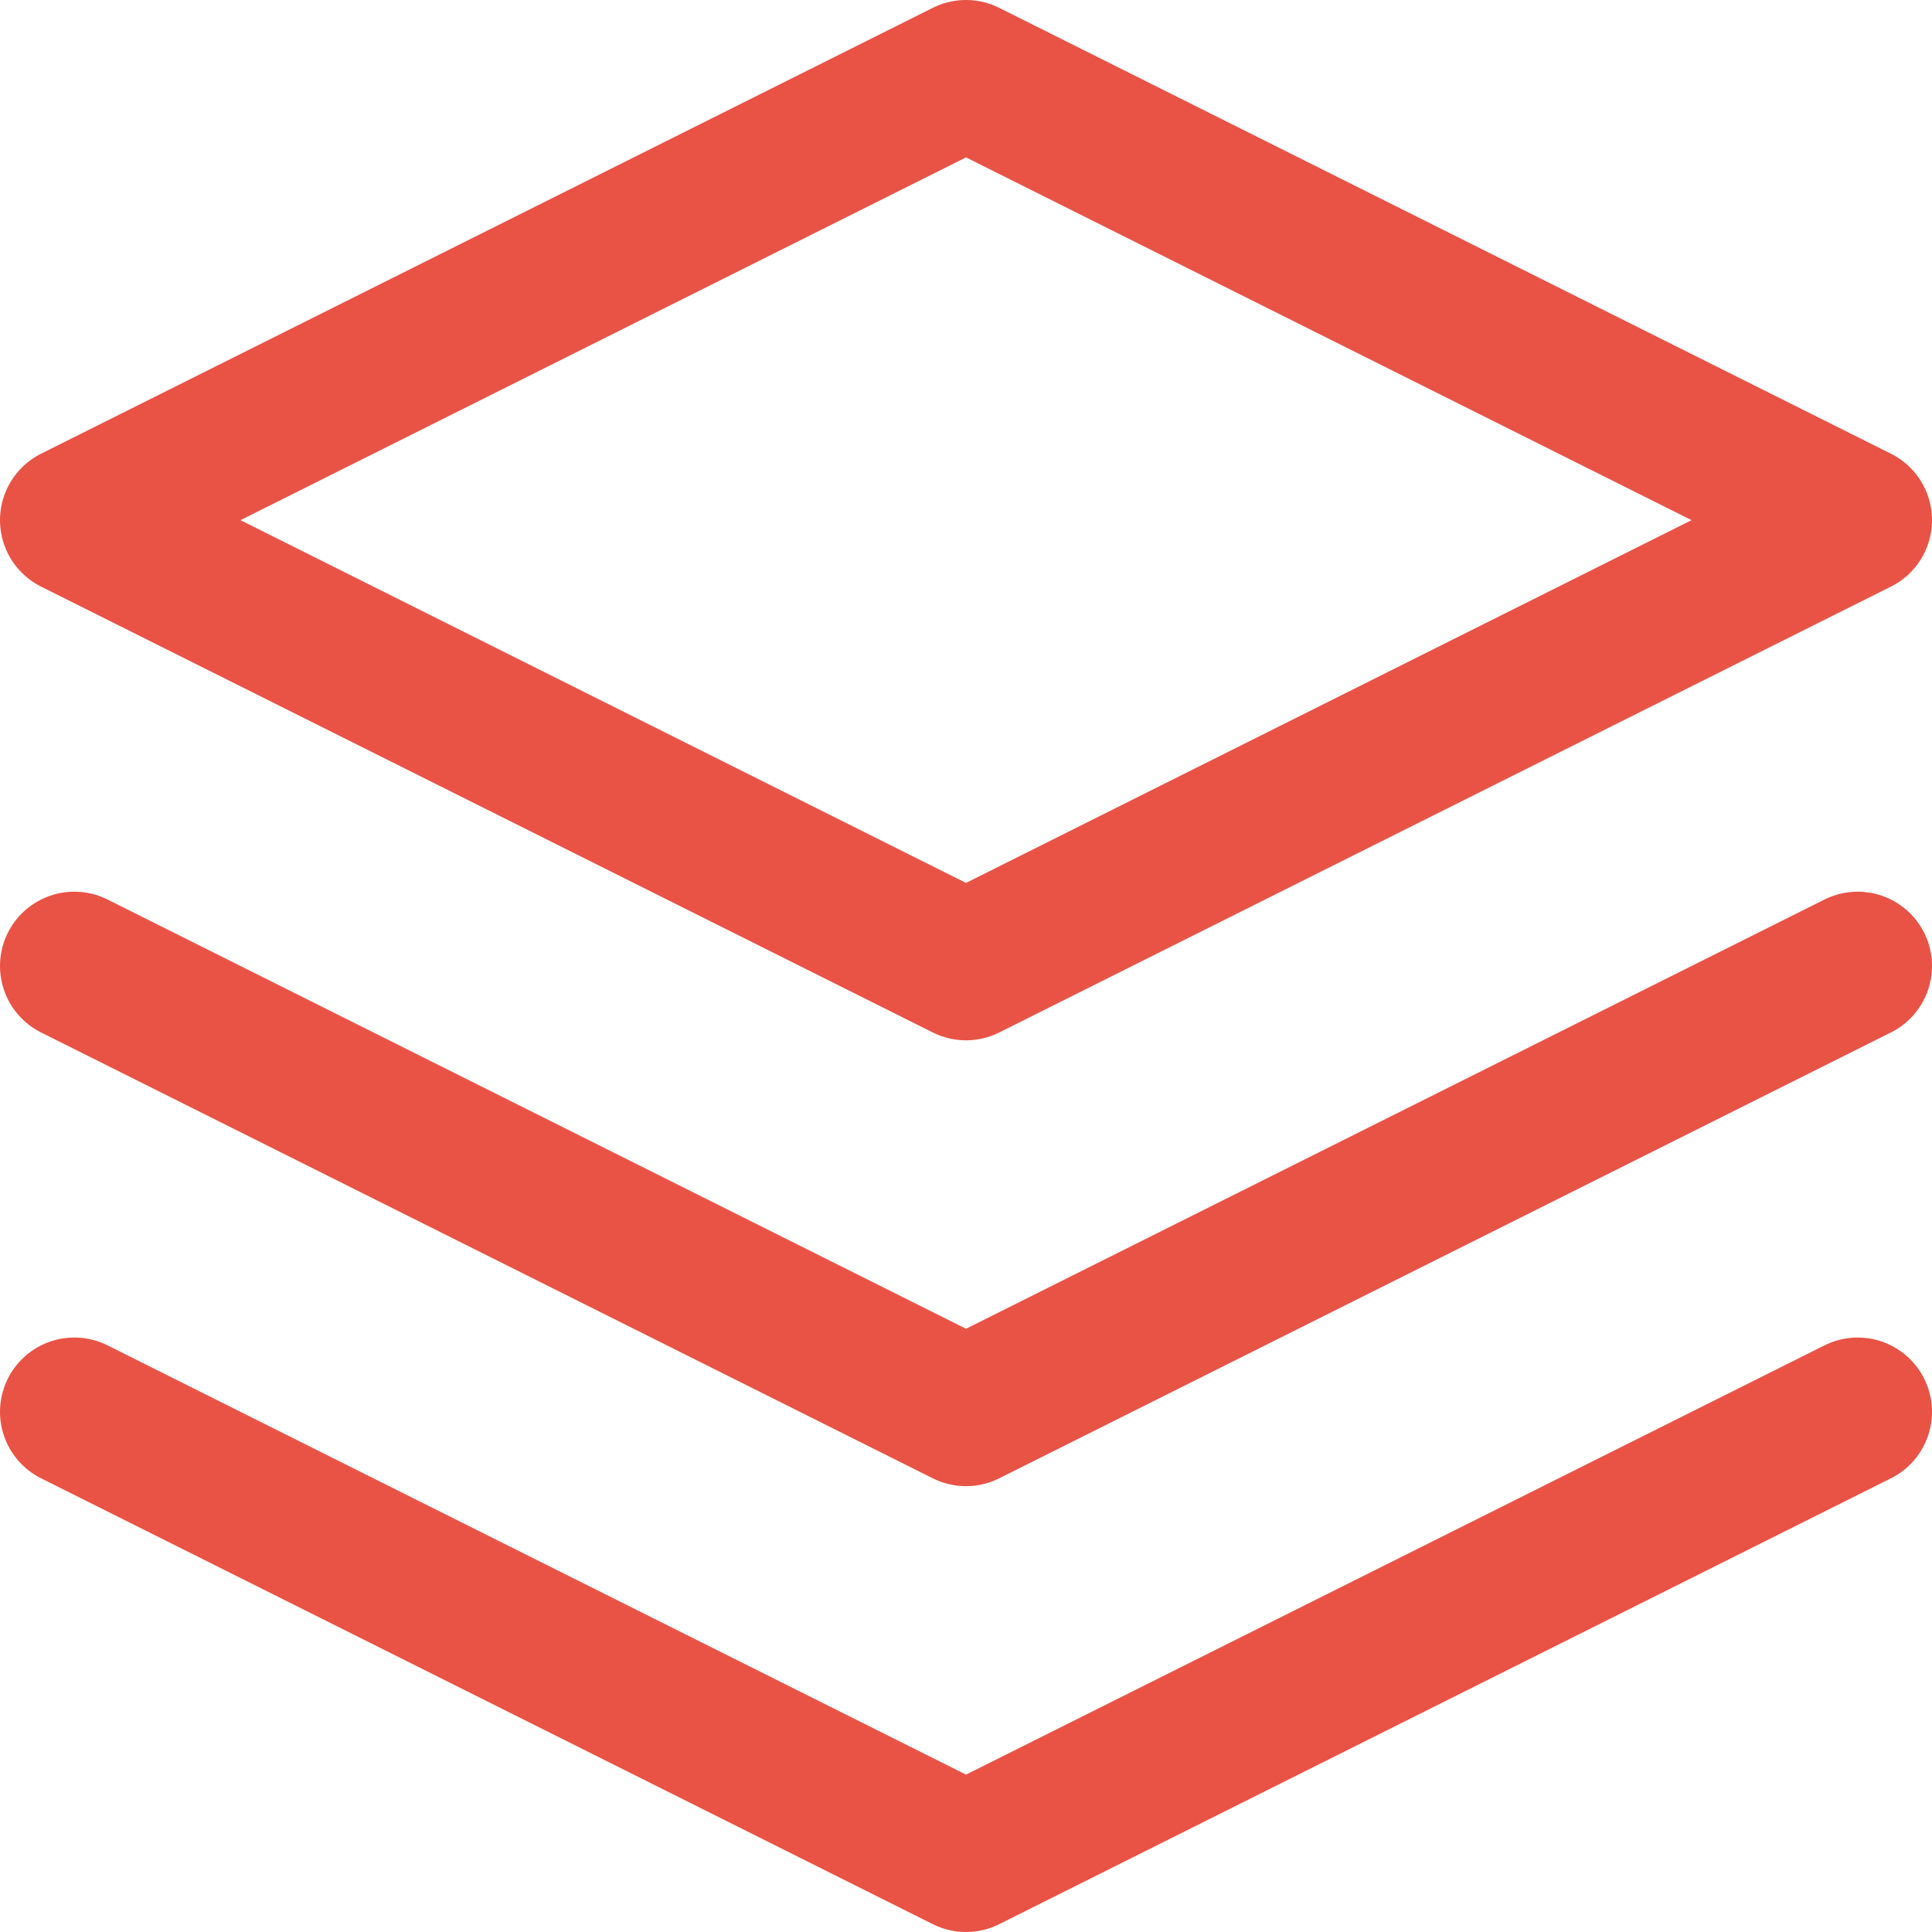 <svg width="26" height="26" viewBox="0 0 26 26" fill="none" xmlns="http://www.w3.org/2000/svg">
<path d="M1 19L13 25L25 19M1 13L13 19L25 13M13 1L1 7L13 13L25 7L13 1Z" stroke="#E95345" stroke-width="2" stroke-linecap="round" stroke-linejoin="round"/>
</svg>
